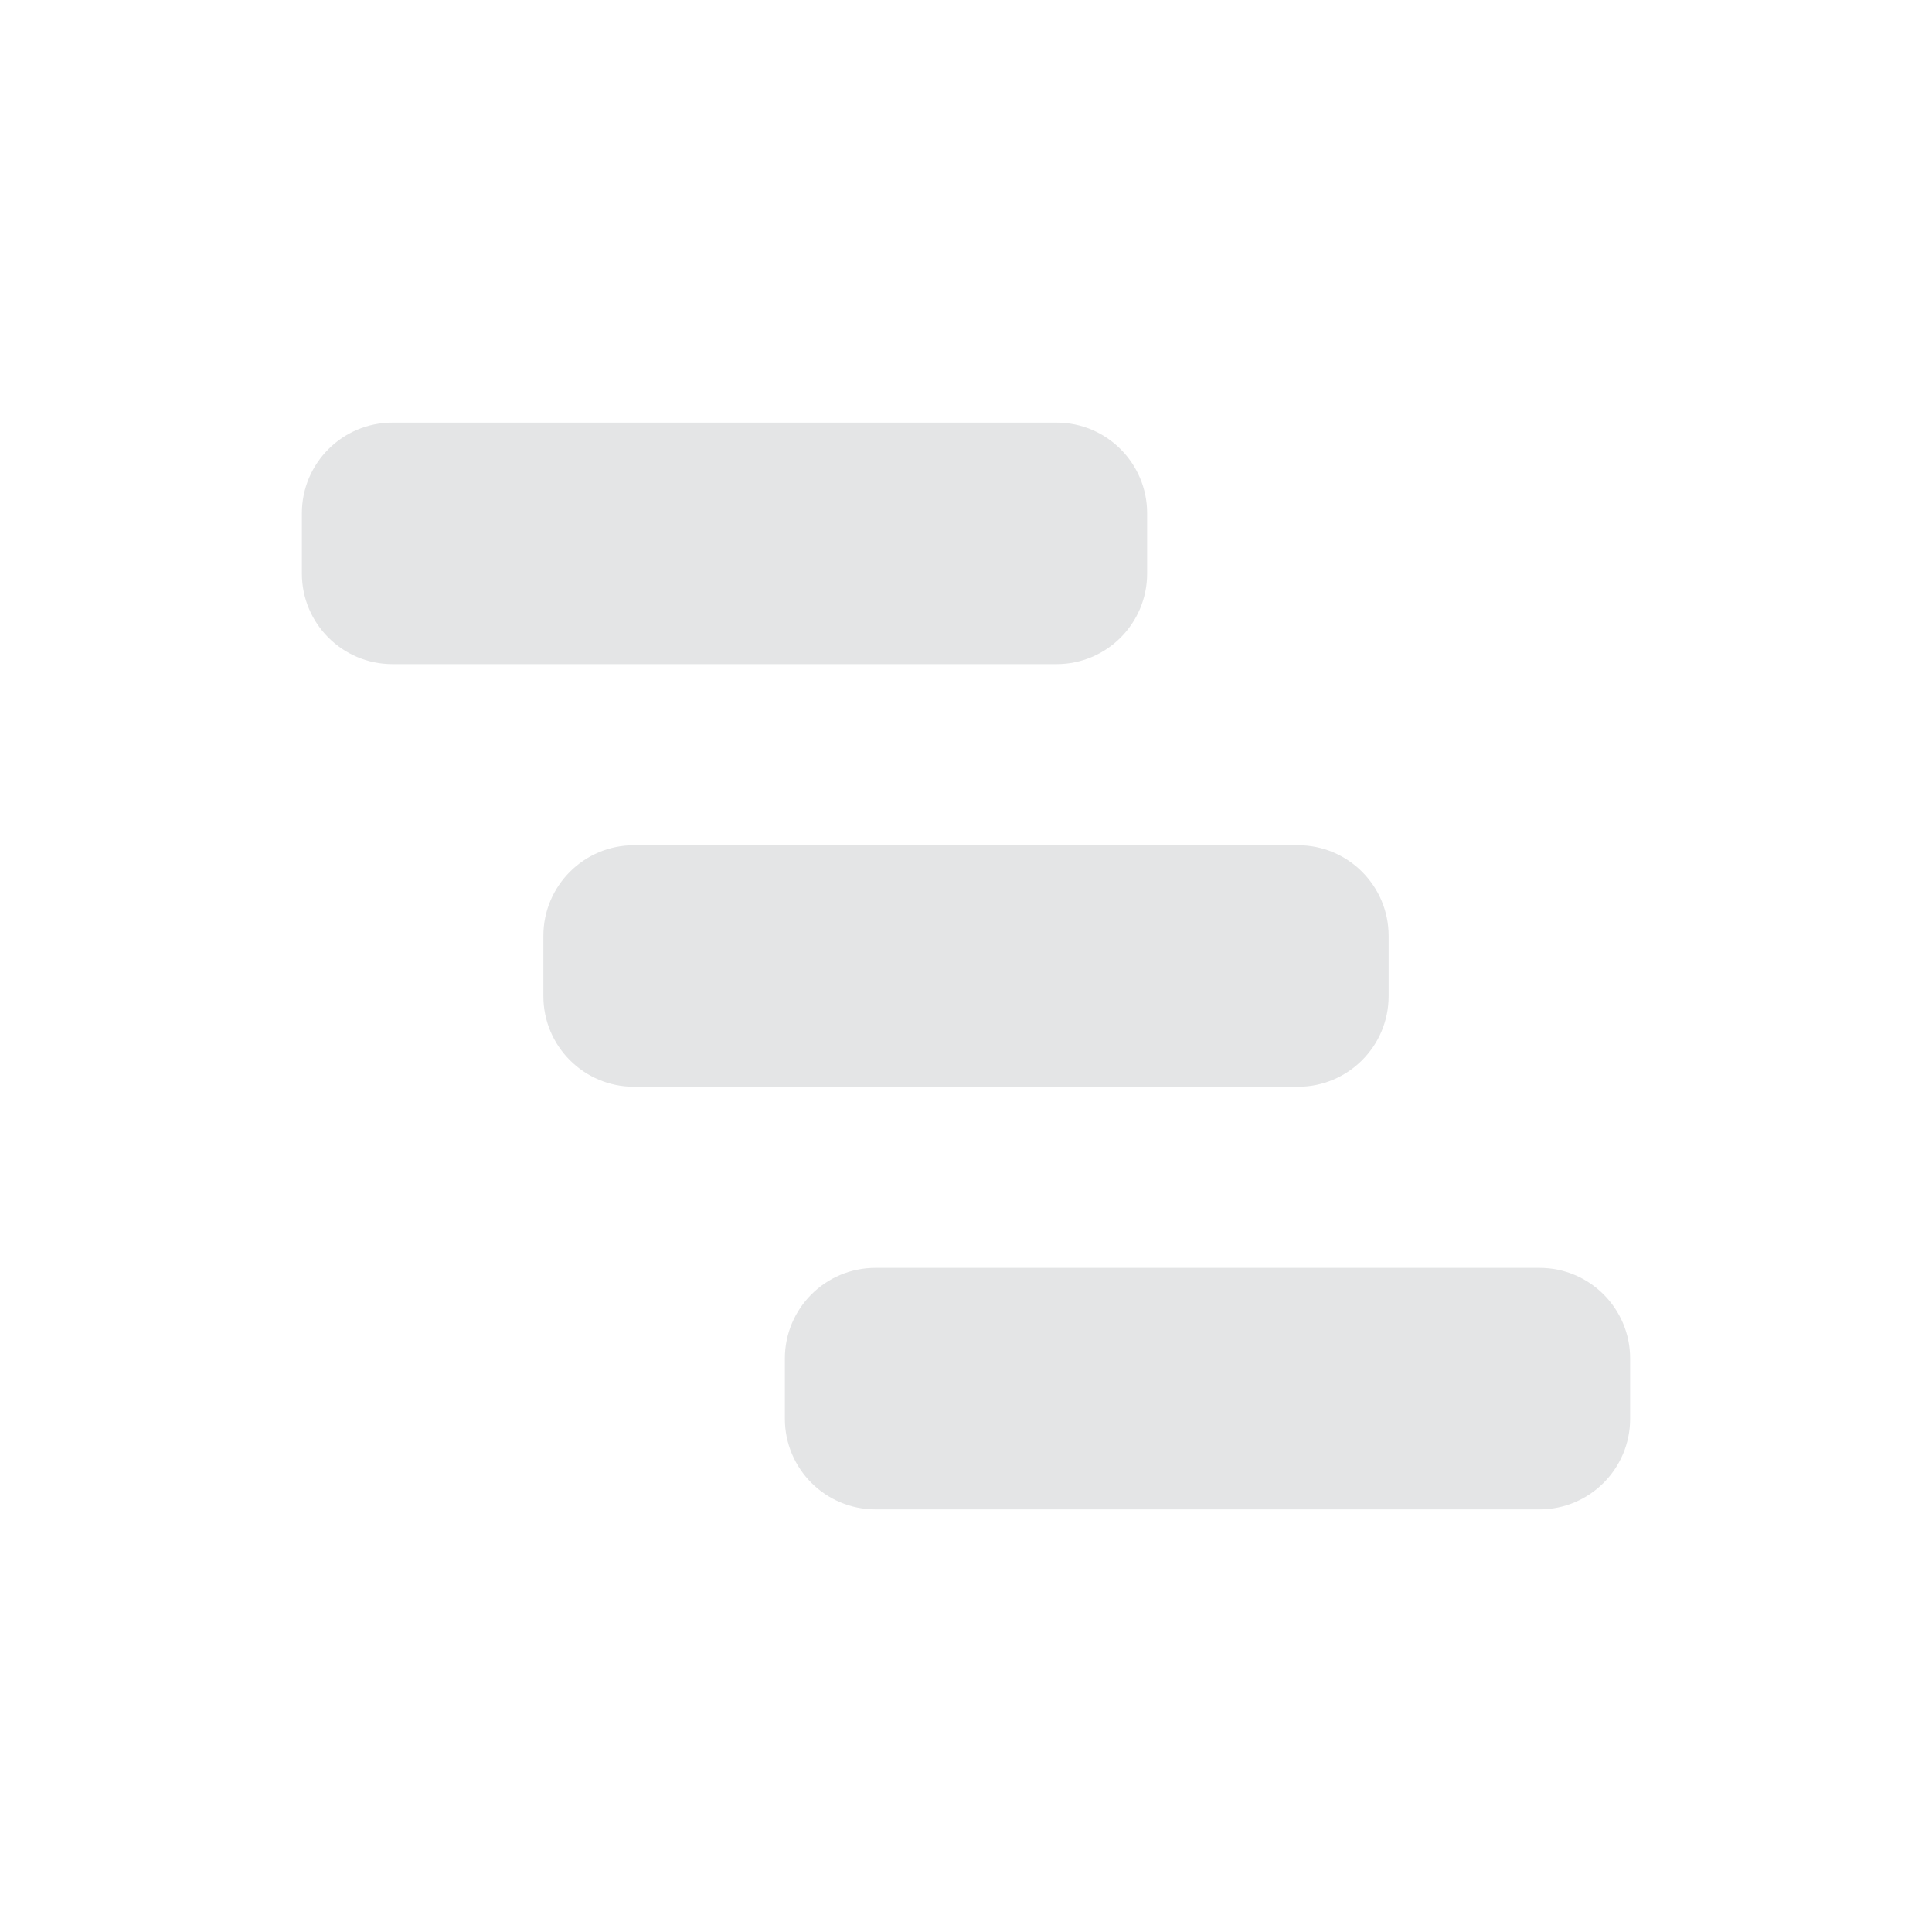 <svg width="32" height="32" viewBox="0 0 32 32" fill="none" xmlns="http://www.w3.org/2000/svg">
<path fill-rule="evenodd" clip-rule="evenodd" d="M6.5 7C5.672 7 5 7.672 5 8.5V9.5C5 10.328 5.672 11 6.5 11H17.5C18.328 11 19 10.328 19 9.5V8.5C19 7.672 18.328 7 17.5 7H6.5Z" fill="#E4E5E6"/>
<path fill-rule="evenodd" clip-rule="evenodd" d="M10.5 14C9.672 14 9 14.672 9 15.5V16.5C9 17.328 9.672 18 10.5 18H21.5C22.328 18 23 17.328 23 16.5V15.5C23 14.672 22.328 14 21.5 14H10.5Z" fill="#E4E5E6"/>
<path fill-rule="evenodd" clip-rule="evenodd" d="M14.5 21C13.672 21 13 21.672 13 22.5V23.5C13 24.328 13.672 25 14.5 25H25.5C26.328 25 27 24.328 27 23.5V22.5C27 21.672 26.328 21 25.5 21H14.5Z" fill="#E4E5E6"/>
</svg>
